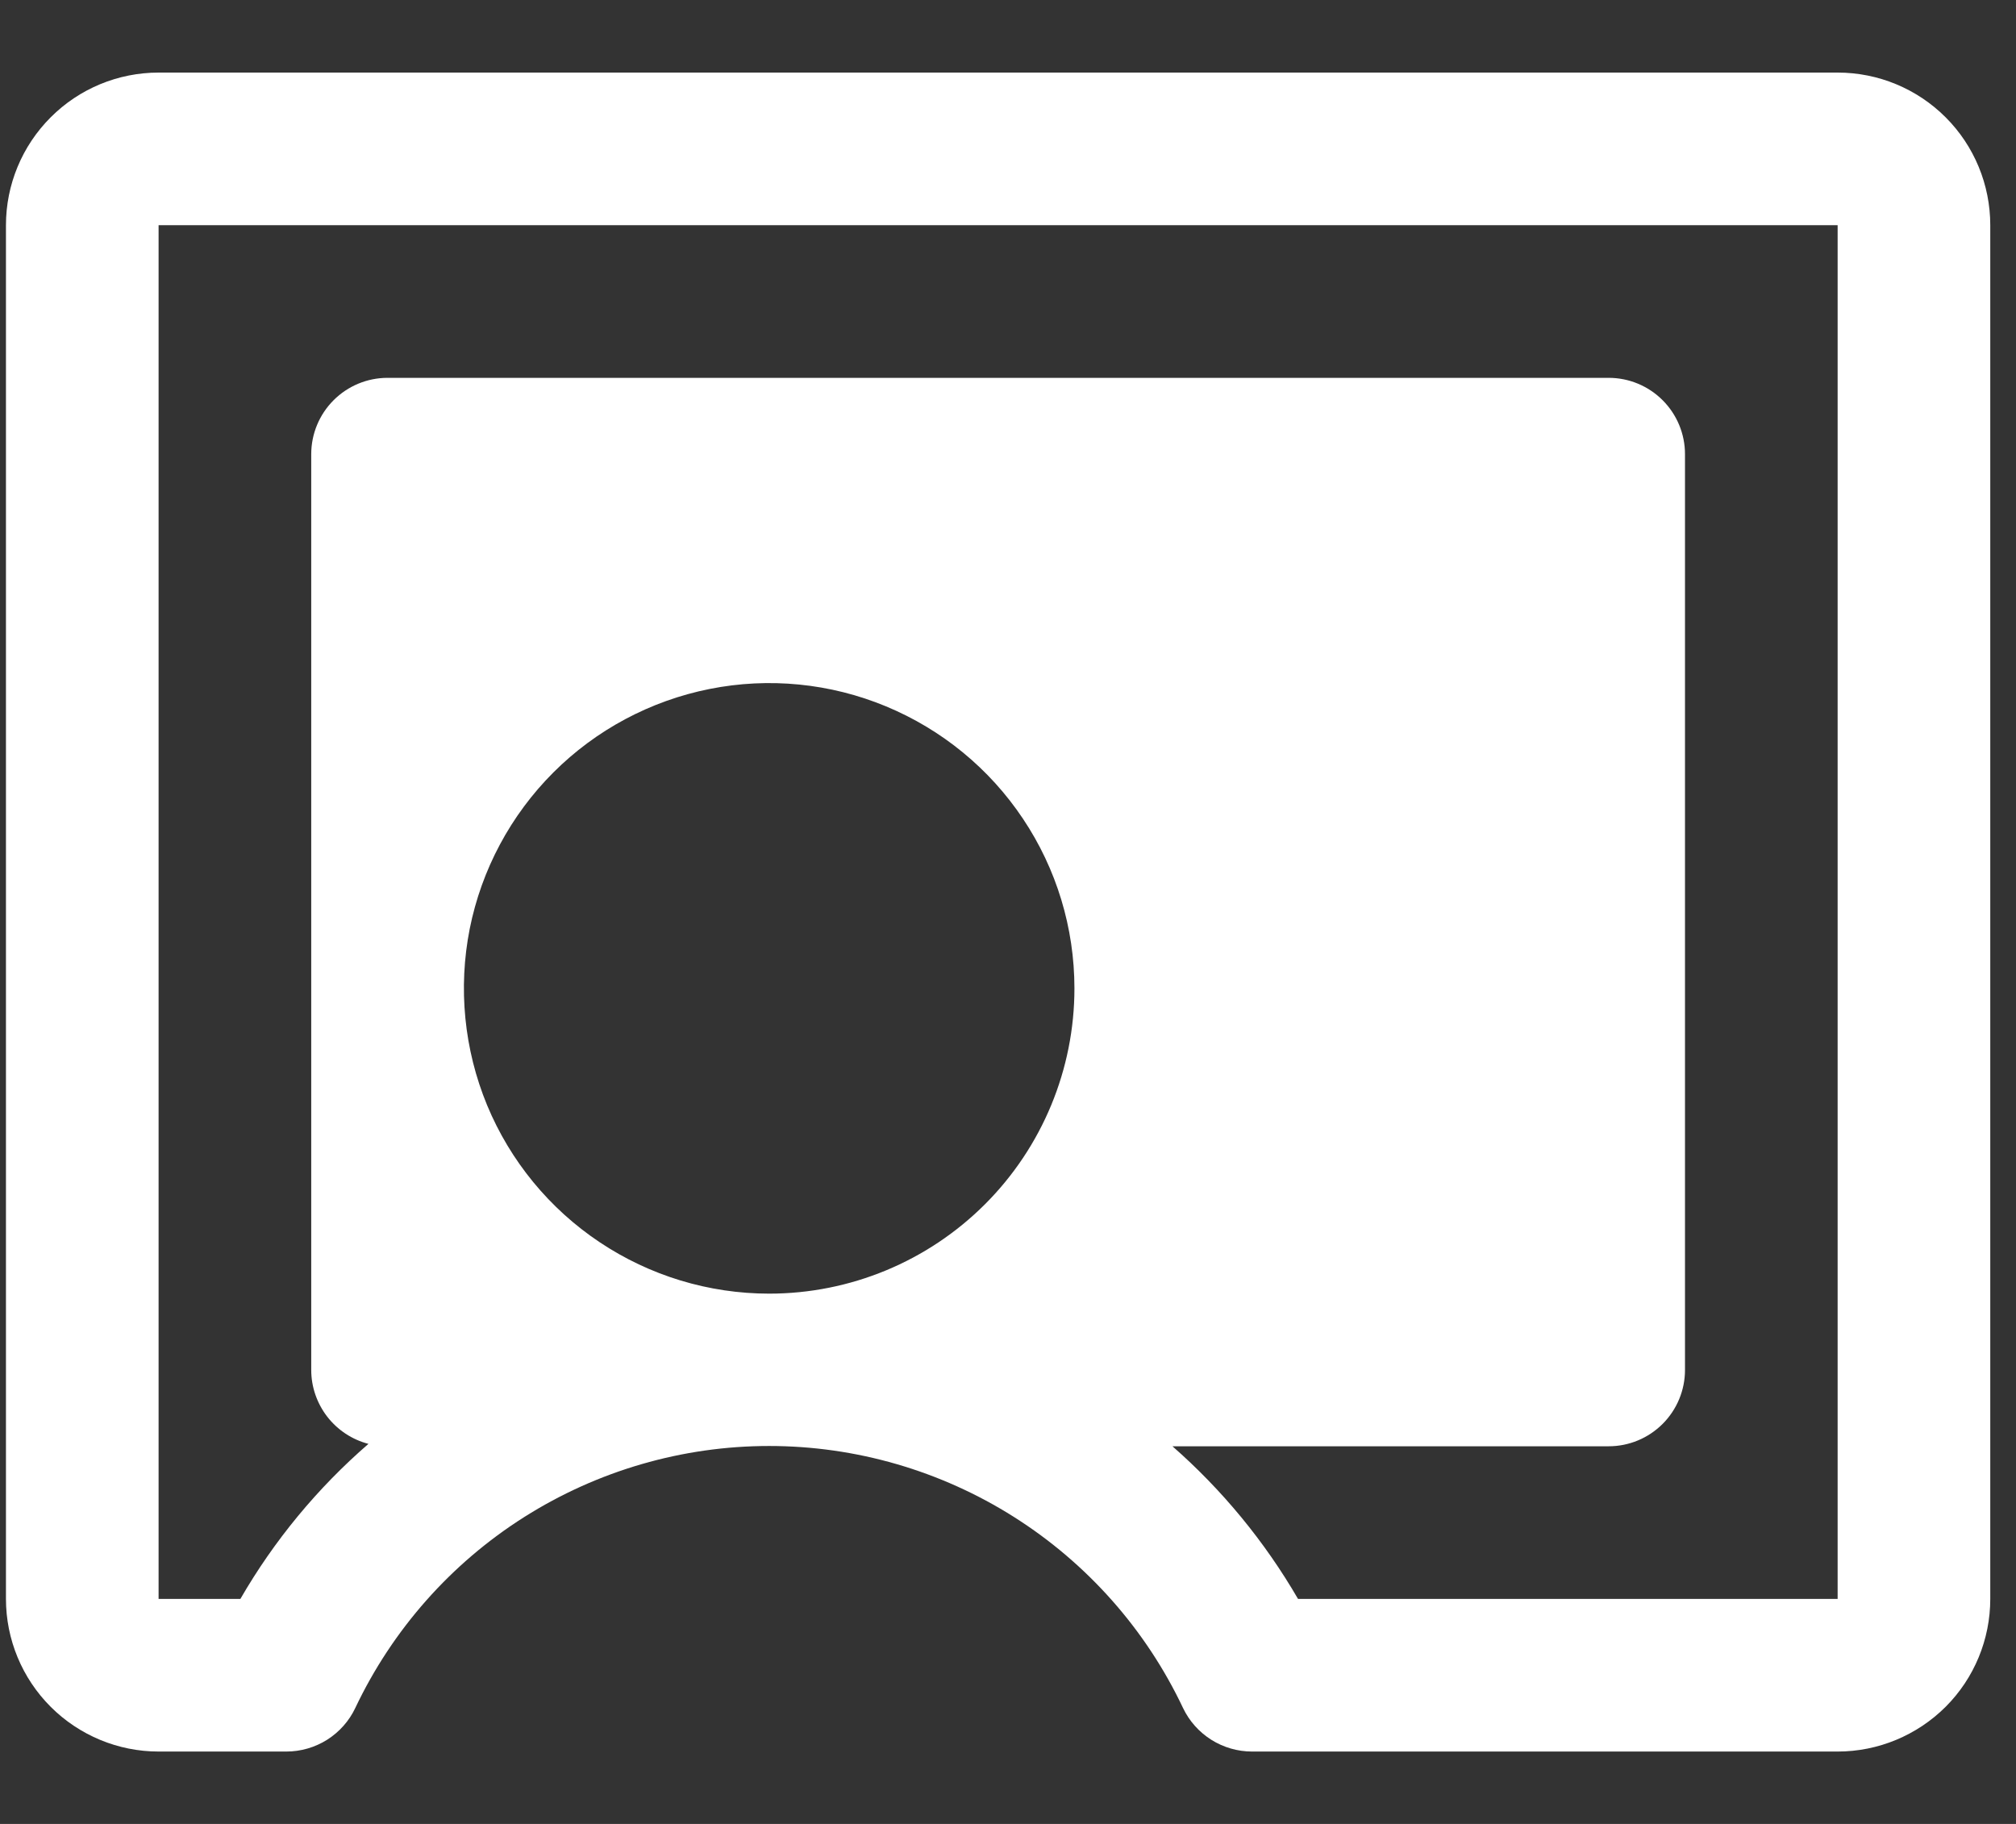 <svg width="21" height="19" viewBox="0 0 21 19" fill="none" xmlns="http://www.w3.org/2000/svg">
<rect x="0" y="0" width="21" height="19" fill="#333333" stroke="none"/>
<path d="M19.142 0.756H1.652C1.231 0.756 0.826 0.923 0.528 1.222C0.23 1.52 0.062 1.924 0.062 2.346V16.656C0.062 17.078 0.23 17.482 0.528 17.78C0.826 18.078 1.231 18.246 1.652 18.246H2.983C3.133 18.246 3.281 18.203 3.408 18.123C3.535 18.042 3.637 17.928 3.701 17.792C4.088 16.976 4.698 16.286 5.461 15.803C6.225 15.32 7.109 15.063 8.012 15.063C8.915 15.063 9.8 15.32 10.563 15.803C11.326 16.286 11.937 16.976 12.323 17.792C12.388 17.928 12.489 18.042 12.617 18.123C12.744 18.203 12.891 18.246 13.042 18.246H19.142C19.564 18.246 19.968 18.078 20.267 17.78C20.565 17.482 20.732 17.078 20.732 16.656V2.346C20.732 1.924 20.565 1.52 20.267 1.222C19.968 0.923 19.564 0.756 19.142 0.756ZM8.012 13.476C7.383 13.476 6.768 13.289 6.246 12.94C5.723 12.591 5.315 12.094 5.074 11.513C4.834 10.932 4.771 10.292 4.893 9.675C5.016 9.059 5.319 8.492 5.764 8.047C6.208 7.603 6.775 7.3 7.392 7.177C8.009 7.054 8.648 7.117 9.229 7.358C9.81 7.599 10.307 8.006 10.656 8.529C11.006 9.052 11.192 9.667 11.192 10.296C11.192 11.139 10.857 11.948 10.261 12.544C9.664 13.141 8.856 13.476 8.012 13.476ZM19.142 16.656H13.521C13.174 16.058 12.732 15.521 12.213 15.066H16.757C16.968 15.066 17.17 14.982 17.319 14.833C17.468 14.684 17.552 14.482 17.552 14.271V4.731C17.552 4.52 17.468 4.318 17.319 4.169C17.17 4.02 16.968 3.936 16.757 3.936H4.037C3.826 3.936 3.624 4.02 3.475 4.169C3.326 4.318 3.242 4.52 3.242 4.731V14.271C3.242 14.447 3.301 14.618 3.409 14.758C3.517 14.897 3.668 14.997 3.838 15.041C3.307 15.501 2.856 16.047 2.504 16.656H1.652V2.346H19.142V16.656Z" fill="white"/>
</svg>
